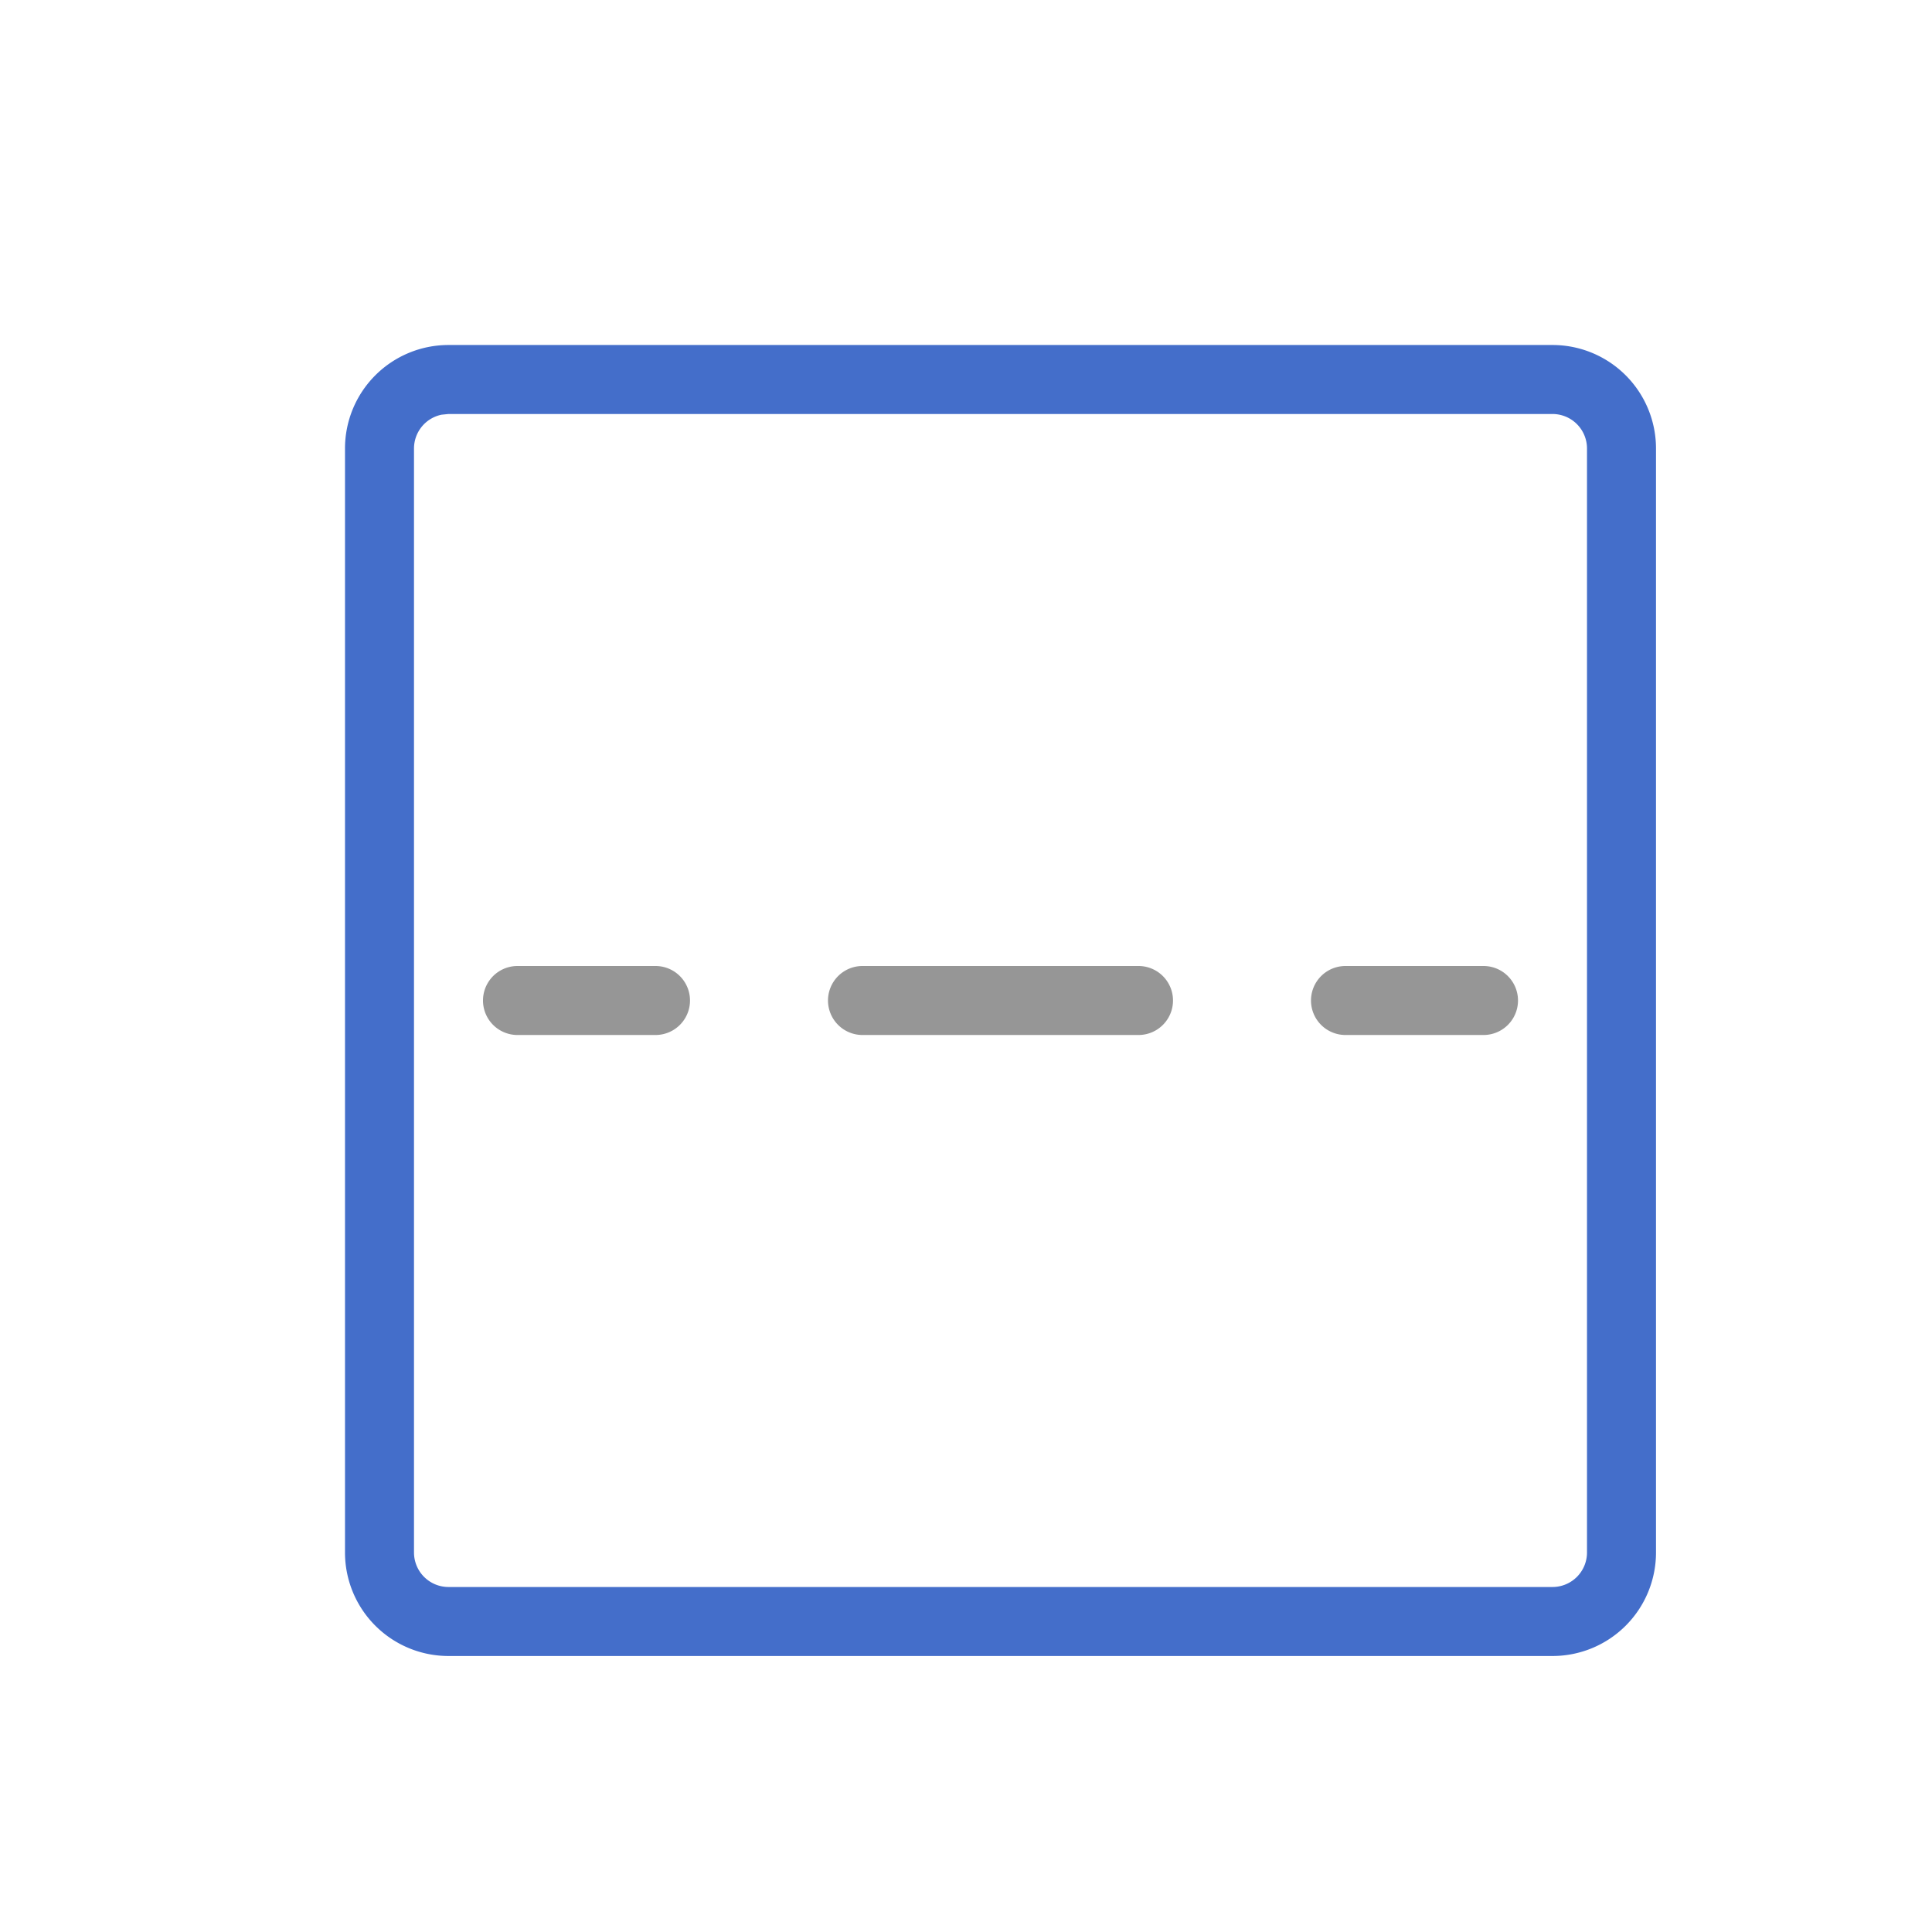 <svg xmlns="http://www.w3.org/2000/svg" width="28" height="28" fill="none" viewBox="0 0 28 28">
  <path fill="#969696" d="M19.5 15a.5.5 0 0 1 0-1h2a.5.5 0 0 1 0 1h-2Zm-7 0a.5.5 0 0 1 0-1h4a.5.5 0 0 1 0 1h-4Zm-5 0a.5.5 0 0 1 0-1h2a.5.5 0 0 1 0 1h-2Z"/>
  <path fill="#446ECA" d="M5 6.5A1.5 1.5 0 0 1 6.5 5h16A1.5 1.5 0 0 1 24 6.5v16a1.5 1.5 0 0 1-1.5 1.5h-16A1.5 1.5 0 0 1 5 22.5v-16Zm1 16a.5.5 0 0 0 .5.5h16a.5.5 0 0 0 .5-.5v-16a.5.5 0 0 0-.5-.5h-16l-.1.01a.5.5 0 0 0-.4.49v16Z"/>
</svg>
